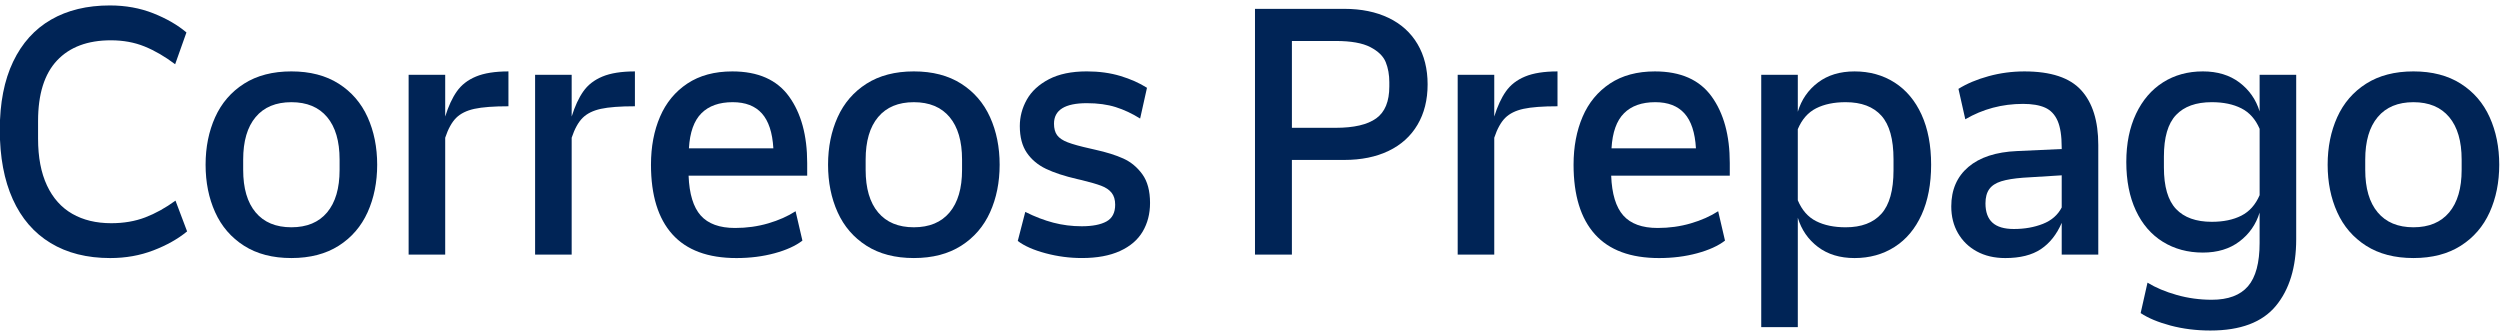 <?xml version="1.0" encoding="UTF-8"?>
<svg width="202px" height="27px" viewBox="0 0 202 27" version="1.1" xmlns="http://www.w3.org/2000/svg" xmlns:xlink="http://www.w3.org/1999/xlink">
    <!-- Generator: Sketch 58 (84663) - https://sketch.com -->
    <title>Group</title>
    <desc>Created with Sketch.</desc>
    <g id="Page-1" stroke="none" stroke-width="1" fill="none" fill-rule="evenodd">
        <g id="Group" transform="translate(-1, 0)" fill="#002456" fill-rule="nonzero">
            <path d="M5.085,19.635 C3.75,18.825 2.732,17.647 2.033,16.1 C1.334,14.553 0.984,12.685 0.984,10.494 C0.984,8.321 1.343,6.484 2.061,4.983 C2.779,3.483 3.801,2.35 5.127,1.586 C6.453,0.822 8.036,0.44 9.877,0.44 C11.148,0.44 12.316,0.652 13.385,1.075 C14.452,1.499 15.346,2.014 16.064,2.622 L15.152,5.19 C14.323,4.565 13.499,4.086 12.68,3.754 C11.861,3.422 10.954,3.257 9.96,3.257 C8.082,3.257 6.631,3.8 5.609,4.886 C4.587,5.973 4.076,7.603 4.076,9.775 L4.076,11.212 C4.076,12.703 4.315,13.96 4.794,14.983 C5.273,16.004 5.954,16.769 6.838,17.275 C7.722,17.782 8.771,18.035 9.986,18.035 C10.999,18.035 11.915,17.879 12.735,17.565 C13.554,17.252 14.369,16.801 15.179,16.211 L16.118,18.697 C15.381,19.304 14.474,19.815 13.397,20.229 C12.32,20.644 11.155,20.851 9.903,20.851 C8.027,20.851 6.42,20.445 5.085,19.635 Z" id="Path"></path>
            <path d="M20.718,19.856 C19.678,19.193 18.9,18.291 18.384,17.149 C17.868,16.007 17.612,14.728 17.612,13.31 C17.612,11.892 17.869,10.613 18.384,9.47 C18.9,8.328 19.678,7.426 20.718,6.763 C21.758,6.101 23.033,5.769 24.544,5.769 C26.053,5.769 27.328,6.101 28.369,6.763 C29.409,7.426 30.187,8.328 30.703,9.47 C31.218,10.613 31.476,11.892 31.476,13.31 C31.476,14.728 31.217,16.007 30.703,17.149 C30.187,18.291 29.409,19.193 28.369,19.856 C27.328,20.518 26.053,20.85 24.544,20.85 C23.033,20.851 21.758,20.519 20.718,19.856 Z M27.43,17.163 C28.102,16.362 28.439,15.216 28.439,13.725 L28.439,12.896 C28.439,11.405 28.102,10.258 27.43,9.458 C26.758,8.658 25.796,8.257 24.544,8.257 C23.291,8.257 22.329,8.657 21.657,9.458 C20.984,10.259 20.649,11.405 20.649,12.896 L20.649,13.725 C20.649,15.216 20.984,16.363 21.657,17.163 C22.329,17.964 23.291,18.364 24.544,18.364 C25.796,18.364 26.758,17.964 27.43,17.163 Z" id="Shape"></path>
            <path d="M37.912,7.386 C38.28,6.861 38.796,6.46 39.459,6.185 C40.121,5.909 40.996,5.77 42.082,5.77 L42.082,8.587 C40.886,8.587 39.97,8.656 39.334,8.794 C38.699,8.933 38.206,9.177 37.856,9.526 C37.506,9.875 37.211,10.41 36.972,11.128 L36.972,20.574 L34.017,20.574 L34.017,6.046 L36.972,6.046 L36.972,9.416 C37.23,8.587 37.543,7.91 37.912,7.386 Z" id="Path"></path>
            <path d="M48.131,7.386 C48.499,6.861 49.015,6.46 49.678,6.185 C50.34,5.909 51.215,5.77 52.301,5.77 L52.301,8.587 C51.105,8.587 50.189,8.656 49.553,8.794 C48.918,8.933 48.425,9.177 48.075,9.526 C47.725,9.875 47.43,10.41 47.191,11.128 L47.191,20.574 L44.236,20.574 L44.236,6.046 L47.191,6.046 L47.191,9.416 C47.449,8.587 47.762,7.91 48.131,7.386 Z" id="Path"></path>
            <path d="M66.222,14.194 L56.638,14.194 C56.694,15.667 57.02,16.74 57.618,17.412 C58.216,18.084 59.141,18.42 60.394,18.42 C61.332,18.42 62.226,18.296 63.073,18.047 C63.92,17.799 64.657,17.472 65.283,17.067 L65.835,19.442 C65.283,19.866 64.532,20.207 63.584,20.464 C62.636,20.721 61.609,20.851 60.505,20.851 C58.203,20.851 56.477,20.211 55.326,18.931 C54.175,17.652 53.599,15.778 53.599,13.311 C53.599,11.856 53.843,10.562 54.331,9.43 C54.818,8.297 55.555,7.405 56.54,6.75 C57.525,6.097 58.736,5.77 60.172,5.77 C62.253,5.77 63.781,6.447 64.757,7.8 C65.734,9.154 66.221,10.945 66.221,13.172 L66.221,14.194 L66.222,14.194 Z M57.674,9.153 C57.075,9.752 56.739,10.695 56.665,11.984 L63.487,11.984 C63.414,10.713 63.105,9.774 62.562,9.167 C62.019,8.56 61.231,8.256 60.201,8.256 C59.114,8.256 58.271,8.555 57.674,9.153 Z" id="Shape"></path>
            <path d="M71.014,19.856 C69.973,19.193 69.196,18.291 68.68,17.149 C68.164,16.007 67.907,14.728 67.907,13.31 C67.907,11.892 68.165,10.613 68.68,9.47 C69.196,8.328 69.973,7.426 71.014,6.763 C72.054,6.101 73.329,5.769 74.839,5.769 C76.349,5.769 77.624,6.101 78.664,6.763 C79.704,7.426 80.482,8.328 80.998,9.47 C81.514,10.613 81.771,11.892 81.771,13.31 C81.771,14.728 81.513,16.007 80.998,17.149 C80.483,18.291 79.704,19.193 78.664,19.856 C77.624,20.518 76.349,20.85 74.839,20.85 C73.329,20.85 72.054,20.519 71.014,19.856 Z M77.726,17.163 C78.398,16.362 78.734,15.216 78.734,13.725 L78.734,12.896 C78.734,11.405 78.398,10.258 77.726,9.458 C77.053,8.657 76.091,8.257 74.839,8.257 C73.587,8.257 72.625,8.657 71.953,9.458 C71.28,10.259 70.944,11.405 70.944,12.896 L70.944,13.725 C70.944,15.216 71.28,16.363 71.953,17.163 C72.625,17.964 73.587,18.364 74.839,18.364 C76.091,18.364 77.053,17.964 77.726,17.163 Z" id="Shape"></path>
            <path d="M85.486,20.464 C84.519,20.206 83.768,19.875 83.235,19.47 L83.842,17.122 C84.615,17.509 85.37,17.799 86.107,17.992 C86.844,18.185 87.608,18.282 88.4,18.282 C89.265,18.282 89.932,18.153 90.402,17.895 C90.872,17.637 91.106,17.186 91.106,16.541 C91.106,16.136 91.009,15.813 90.816,15.574 C90.624,15.335 90.342,15.145 89.974,15.008 C89.605,14.87 89.08,14.718 88.4,14.552 L88.041,14.469 C87.01,14.231 86.167,13.954 85.514,13.641 C84.861,13.328 84.345,12.895 83.967,12.343 C83.59,11.79 83.401,11.072 83.401,10.189 C83.401,9.434 83.59,8.72 83.967,8.048 C84.345,7.376 84.939,6.828 85.749,6.404 C86.559,5.98 87.581,5.768 88.814,5.768 C89.808,5.768 90.715,5.893 91.535,6.141 C92.354,6.39 93.068,6.707 93.676,7.094 L93.123,9.579 C92.478,9.175 91.82,8.866 91.148,8.654 C90.475,8.442 89.698,8.337 88.814,8.337 C87.046,8.337 86.163,8.889 86.163,9.994 C86.163,10.381 86.246,10.689 86.411,10.919 C86.577,11.149 86.862,11.343 87.267,11.499 C87.672,11.655 88.289,11.826 89.118,12.01 L89.477,12.093 C90.397,12.296 91.162,12.535 91.769,12.811 C92.376,13.087 92.888,13.511 93.302,14.082 C93.716,14.653 93.923,15.427 93.923,16.402 C93.923,17.268 93.725,18.037 93.329,18.709 C92.933,19.381 92.321,19.906 91.492,20.283 C90.664,20.66 89.641,20.849 88.427,20.849 C87.434,20.851 86.453,20.722 85.486,20.464 Z" id="Path"></path>
            <path d="M113.202,1.447 C114.215,1.935 114.993,2.639 115.536,3.56 C116.079,4.481 116.351,5.567 116.351,6.819 C116.351,8.071 116.079,9.158 115.536,10.078 C114.993,10.999 114.215,11.704 113.202,12.191 C112.189,12.679 110.993,12.923 109.612,12.923 L105.385,12.923 L105.385,20.573 L102.403,20.573 L102.403,0.715 L109.612,0.715 C110.993,0.715 112.189,0.96 113.202,1.447 Z M113.258,6.653 C113.258,6.046 113.161,5.503 112.968,5.024 C112.775,4.545 112.361,4.14 111.725,3.808 C111.09,3.477 110.156,3.311 108.922,3.311 L105.386,3.311 L105.386,10.327 L108.922,10.327 C110.395,10.327 111.485,10.074 112.194,9.567 C112.903,9.061 113.257,8.2 113.257,6.985 L113.257,6.653 L113.258,6.653 Z" id="Shape"></path>
            <path d="M122.676,7.386 C123.044,6.861 123.56,6.46 124.223,6.185 C124.885,5.909 125.76,5.77 126.846,5.77 L126.846,8.587 C125.65,8.587 124.734,8.656 124.098,8.794 C123.463,8.933 122.97,9.177 122.62,9.526 C122.27,9.875 121.975,10.41 121.736,11.128 L121.736,20.574 L118.781,20.574 L118.781,6.046 L121.736,6.046 L121.736,9.416 C121.994,8.587 122.307,7.91 122.676,7.386 Z" id="Path"></path>
            <path d="M140.767,14.194 L131.183,14.194 C131.239,15.667 131.565,16.74 132.163,17.412 C132.761,18.084 133.686,18.42 134.939,18.42 C135.877,18.42 136.771,18.296 137.618,18.047 C138.465,17.799 139.202,17.472 139.828,17.067 L140.38,19.442 C139.828,19.866 139.077,20.207 138.129,20.464 C137.181,20.721 136.154,20.851 135.05,20.851 C132.748,20.851 131.022,20.211 129.871,18.931 C128.72,17.652 128.144,15.778 128.144,13.311 C128.144,11.856 128.388,10.562 128.876,9.43 C129.363,8.297 130.1,7.405 131.085,6.75 C132.07,6.097 133.281,5.77 134.717,5.77 C136.798,5.77 138.326,6.447 139.302,7.8 C140.279,9.154 140.766,10.945 140.766,13.172 L140.766,14.194 L140.767,14.194 Z M132.219,9.153 C131.62,9.752 131.284,10.695 131.21,11.984 L138.032,11.984 C137.959,10.713 137.65,9.774 137.107,9.167 C136.564,8.56 135.776,8.256 134.746,8.256 C133.659,8.256 132.816,8.555 132.219,9.153 Z" id="Shape"></path>
            <path d="M154.079,6.667 C155.018,7.266 155.745,8.131 156.262,9.264 C156.777,10.397 157.035,11.745 157.035,13.311 C157.035,14.875 156.776,16.224 156.262,17.357 C155.745,18.49 155.019,19.355 154.079,19.954 C153.141,20.553 152.063,20.851 150.848,20.851 C149.669,20.851 148.684,20.552 147.893,19.954 C147.101,19.355 146.557,18.568 146.263,17.592 L146.263,26.431 L143.308,26.431 L143.308,6.046 L146.263,6.046 L146.263,9.029 C146.557,8.052 147.101,7.265 147.893,6.667 C148.684,6.069 149.669,5.77 150.848,5.77 C152.063,5.77 153.141,6.069 154.079,6.667 Z M153.996,12.868 C153.996,11.248 153.669,10.074 153.016,9.347 C152.363,8.62 151.401,8.256 150.13,8.256 C149.191,8.256 148.394,8.421 147.74,8.753 C147.087,9.084 146.594,9.647 146.262,10.438 L146.262,16.183 C146.594,16.975 147.086,17.537 147.74,17.868 C148.393,18.2 149.19,18.365 150.13,18.365 C151.401,18.365 152.362,18.002 153.016,17.274 C153.669,16.547 153.996,15.373 153.996,13.753 L153.996,12.868 Z" id="Shape"></path>
            <path d="M169.16,7.289 C170.081,8.302 170.541,9.774 170.541,11.708 L170.541,20.574 L167.586,20.574 L167.586,18.006 C167.181,18.944 166.619,19.653 165.901,20.132 C165.182,20.611 164.225,20.851 163.028,20.851 C162.144,20.851 161.376,20.671 160.722,20.312 C160.068,19.954 159.562,19.46 159.202,18.834 C158.842,18.208 158.663,17.49 158.663,16.68 C158.663,15.336 159.124,14.273 160.045,13.49 C160.965,12.708 162.273,12.28 163.967,12.206 L167.585,12.041 L167.585,11.902 C167.585,10.981 167.475,10.268 167.254,9.761 C167.032,9.255 166.696,8.901 166.245,8.698 C165.794,8.496 165.2,8.394 164.464,8.394 C162.77,8.394 161.214,8.808 159.796,9.637 L159.243,7.179 C159.925,6.755 160.735,6.414 161.674,6.157 C162.613,5.899 163.58,5.77 164.574,5.77 C166.711,5.77 168.239,6.276 169.16,7.289 Z M166.066,18.089 C166.766,17.813 167.272,17.37 167.586,16.763 L167.586,14.166 L164.465,14.359 C163.729,14.415 163.139,14.511 162.697,14.649 C162.255,14.788 161.932,15 161.73,15.285 C161.527,15.57 161.426,15.952 161.426,16.431 C161.426,17.13 161.614,17.651 161.992,17.992 C162.369,18.333 162.944,18.503 163.718,18.503 C164.584,18.503 165.367,18.364 166.066,18.089 Z" id="Shape"></path>
            <path d="M186.533,6.046 L186.533,19.331 C186.533,21.596 185.984,23.392 184.889,24.717 C183.793,26.043 182.031,26.706 179.6,26.706 C178.457,26.706 177.385,26.572 176.382,26.306 C175.378,26.038 174.572,25.702 173.965,25.297 L174.518,22.839 C175.18,23.244 175.967,23.575 176.879,23.833 C177.79,24.091 178.733,24.22 179.71,24.22 C181.035,24.22 182.012,23.857 182.638,23.129 C183.264,22.401 183.576,21.237 183.576,19.635 L183.576,17.177 C183.282,18.135 182.738,18.913 181.947,19.511 C181.155,20.11 180.17,20.408 178.991,20.408 C177.776,20.408 176.699,20.118 175.76,19.538 C174.822,18.958 174.094,18.116 173.578,17.011 C173.062,15.907 172.805,14.6 172.805,13.089 C172.805,11.598 173.068,10.3 173.592,9.194 C174.116,8.09 174.844,7.243 175.774,6.653 C176.704,6.064 177.777,5.769 178.992,5.769 C180.171,5.769 181.156,6.069 181.948,6.666 C182.739,7.265 183.283,8.043 183.577,9 L183.577,6.045 L186.533,6.045 L186.533,6.046 Z M182.1,17.426 C182.753,17.094 183.246,16.542 183.578,15.769 L183.578,10.41 C183.247,9.637 182.754,9.084 182.1,8.753 C181.447,8.421 180.65,8.256 179.711,8.256 C178.44,8.256 177.478,8.601 176.824,9.291 C176.17,9.981 175.844,11.101 175.844,12.647 L175.844,13.531 C175.844,15.078 176.171,16.196 176.824,16.886 C177.477,17.576 178.44,17.922 179.711,17.922 C180.649,17.923 181.446,17.757 182.1,17.426 Z" id="Shape"></path>
            <path d="M192.181,19.856 C191.14,19.193 190.363,18.291 189.847,17.149 C189.331,16.007 189.074,14.728 189.074,13.31 C189.074,11.892 189.332,10.613 189.847,9.47 C190.363,8.328 191.14,7.426 192.181,6.763 C193.221,6.101 194.496,5.769 196.006,5.769 C197.516,5.769 198.791,6.101 199.831,6.763 C200.871,7.426 201.649,8.328 202.165,9.47 C202.681,10.613 202.938,11.892 202.938,13.31 C202.938,14.728 202.68,16.007 202.165,17.149 C201.65,18.291 200.871,19.193 199.831,19.856 C198.791,20.518 197.516,20.85 196.006,20.85 C194.496,20.85 193.221,20.519 192.181,19.856 Z M198.893,17.163 C199.565,16.362 199.901,15.216 199.901,13.725 L199.901,12.896 C199.901,11.405 199.565,10.258 198.893,9.458 C198.22,8.657 197.258,8.257 196.006,8.257 C194.754,8.257 193.792,8.657 193.12,9.458 C192.447,10.259 192.111,11.405 192.111,12.896 L192.111,13.725 C192.111,15.216 192.447,16.363 193.12,17.163 C193.792,17.964 194.754,18.364 196.006,18.364 C197.258,18.364 198.22,17.964 198.893,17.163 Z" id="Shape"></path>
        </g>
    </g>
</svg>